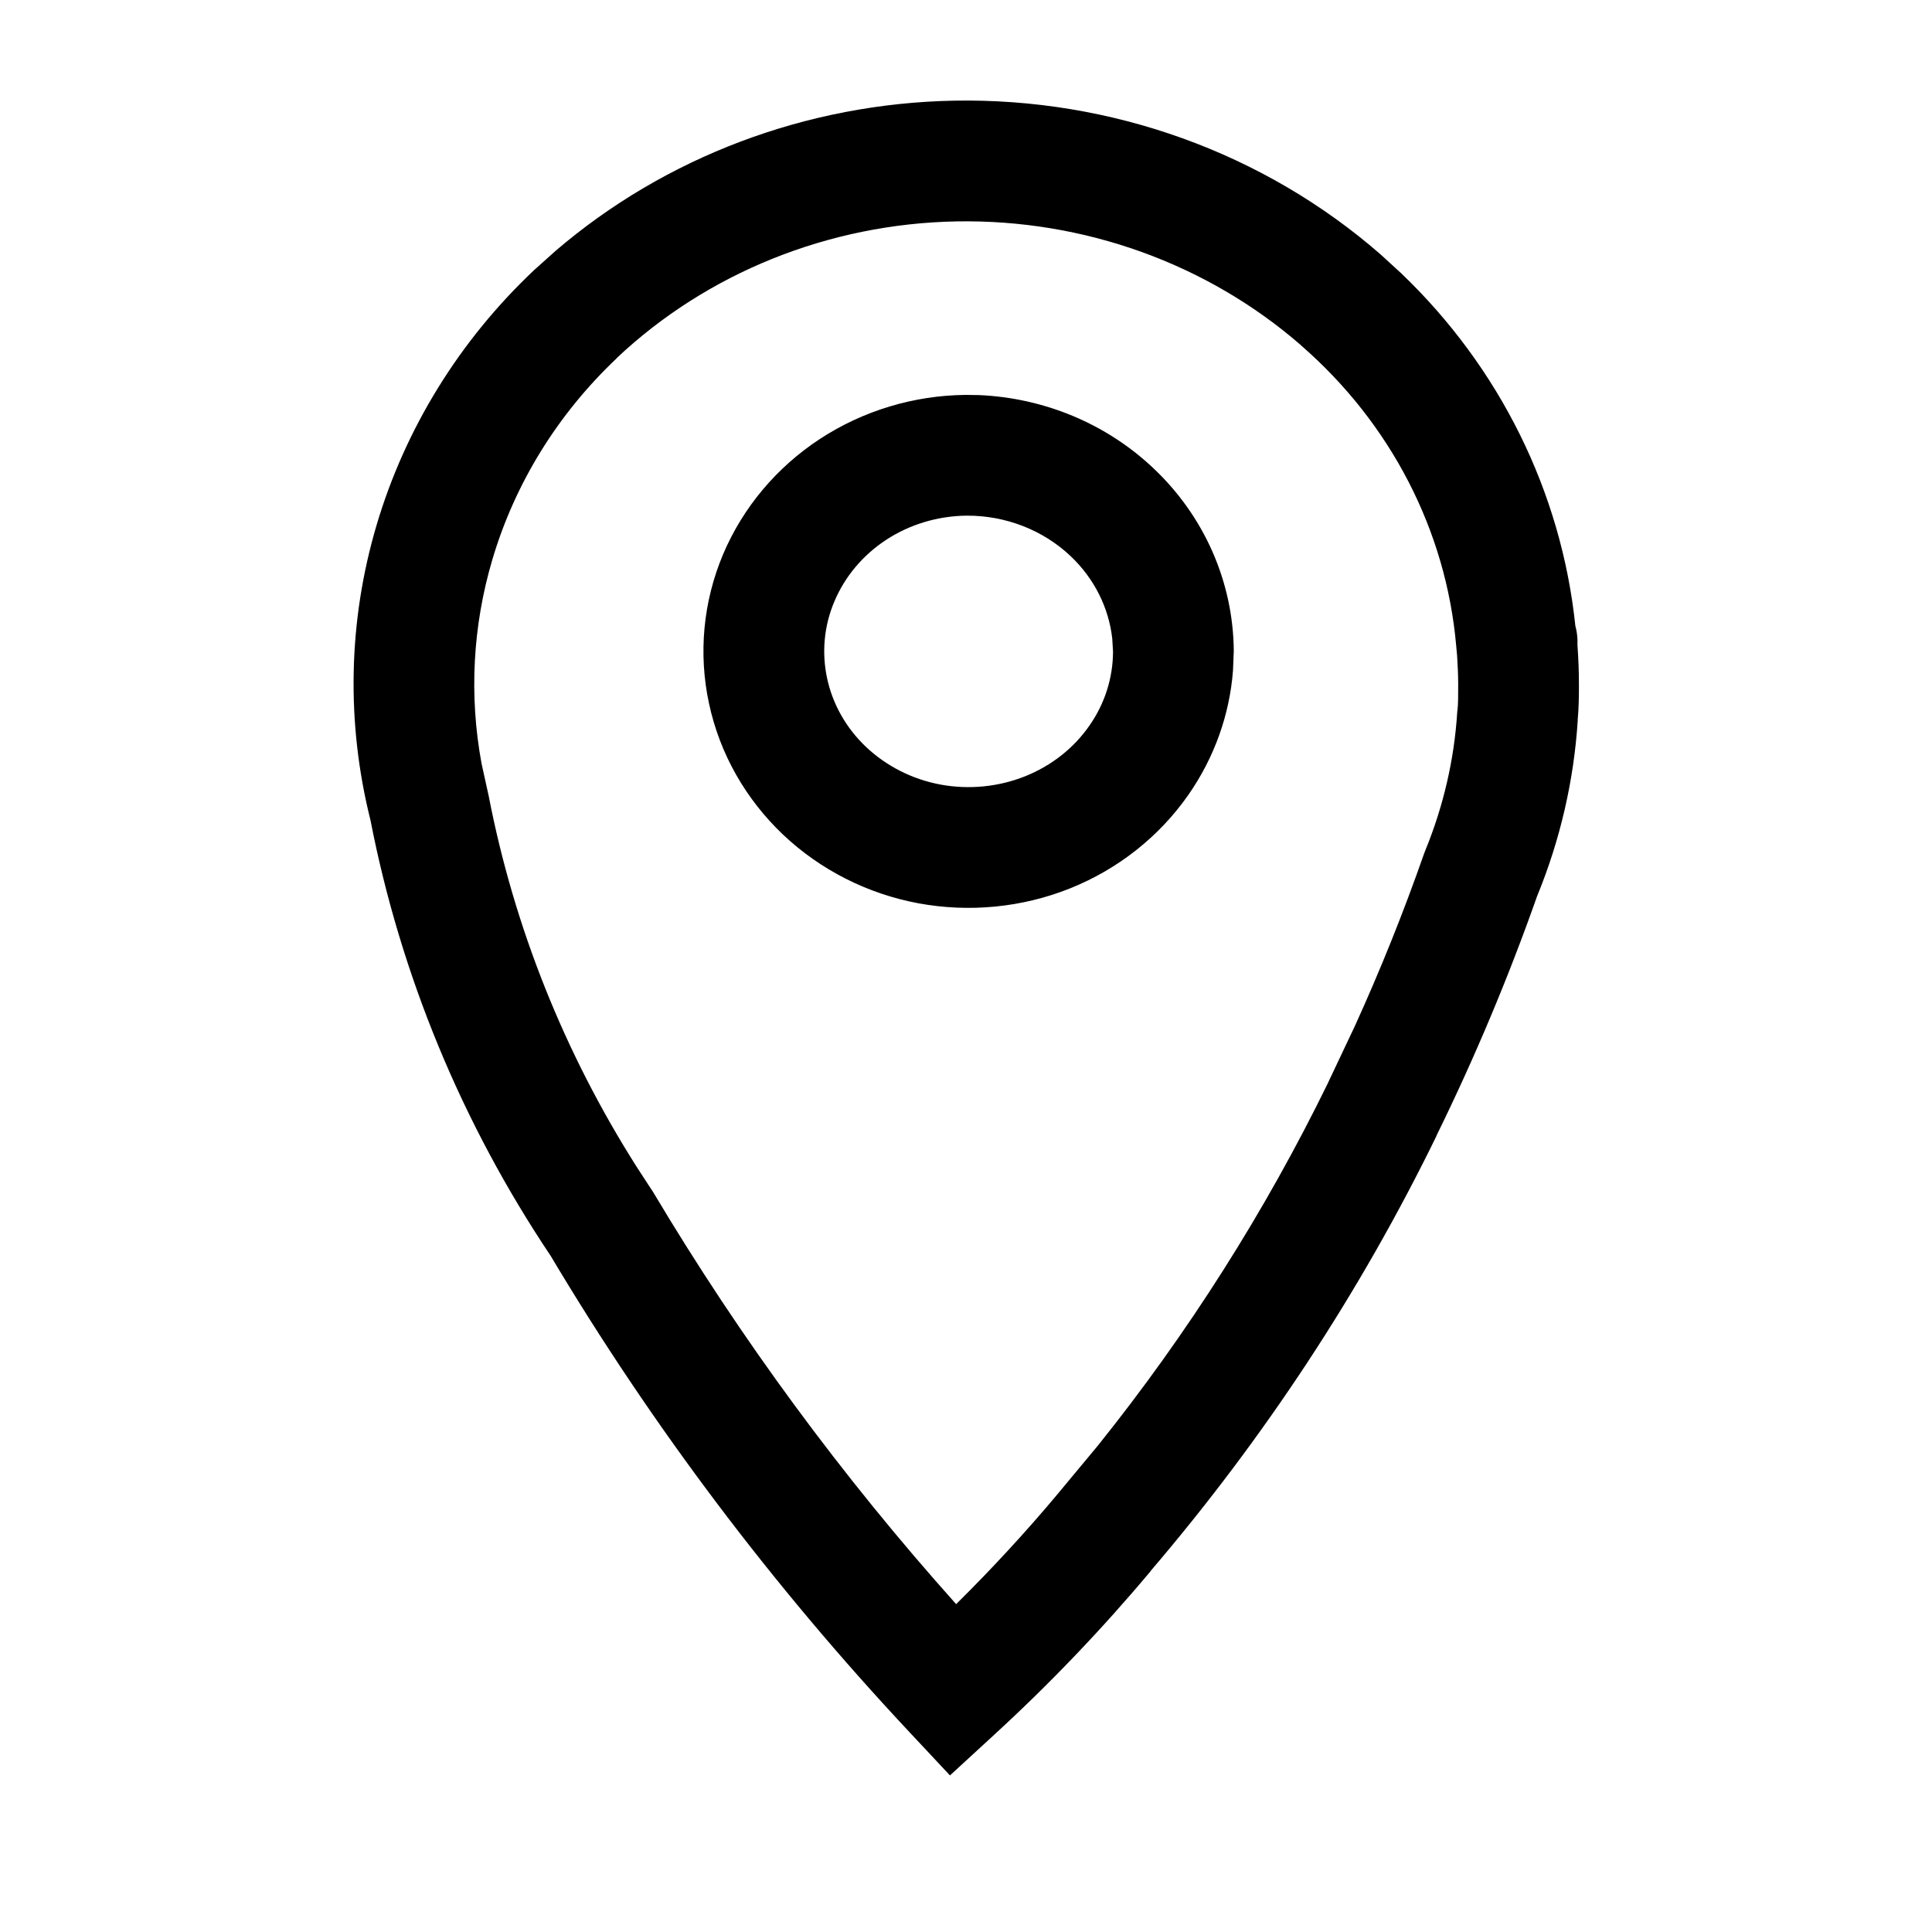 <svg width="20" height="20" viewBox="0 0 20 20" fill="none" xmlns="http://www.w3.org/2000/svg">
<path d="M15.084 6.789L15.074 6.68C14.969 5.495 14.399 4.385 13.47 3.577V3.576C12.499 2.73 11.222 2.268 9.9 2.292C8.578 2.317 7.32 2.825 6.385 3.706L6.386 3.707C5.773 4.286 5.33 5.005 5.097 5.792C4.893 6.48 4.855 7.202 4.985 7.904L5.051 8.204L5.059 8.24C5.322 9.598 5.842 10.9 6.592 12.081L6.745 12.316L6.755 12.33L6.764 12.345C7.665 13.857 8.715 15.284 9.898 16.606C10.267 16.241 10.619 15.86 10.951 15.463L10.955 15.458L11.365 14.965C12.299 13.8 13.098 12.54 13.748 11.209V11.208L14.024 10.625C14.291 10.038 14.531 9.44 14.743 8.834L14.755 8.803C14.942 8.346 15.054 7.864 15.085 7.375L15.086 7.362L15.088 7.35C15.095 7.284 15.095 7.216 15.095 7.108V7.081C15.095 6.984 15.09 6.889 15.084 6.789ZM10 4.088L10.135 4.09C10.809 4.119 11.454 4.386 11.942 4.849C12.465 5.343 12.766 6.022 12.772 6.737V6.741L12.764 6.94C12.729 7.4 12.57 7.842 12.305 8.224C12.001 8.661 11.573 8.998 11.076 9.197C10.58 9.395 10.035 9.448 9.508 9.351C8.982 9.253 8.494 9.007 8.107 8.641C7.72 8.274 7.451 7.803 7.34 7.284C7.228 6.766 7.279 6.228 7.485 5.739C7.692 5.25 8.043 4.835 8.489 4.543C8.936 4.251 9.461 4.093 9.997 4.088H10ZM10.007 5.338C9.707 5.341 9.417 5.429 9.174 5.588C8.93 5.748 8.745 5.971 8.638 6.225C8.53 6.478 8.505 6.755 8.562 7.021C8.619 7.288 8.758 7.536 8.966 7.733C9.175 7.93 9.442 8.067 9.737 8.122C10.032 8.176 10.336 8.146 10.612 8.036C10.887 7.926 11.118 7.742 11.278 7.511C11.438 7.282 11.521 7.016 11.522 6.746L11.514 6.61C11.478 6.292 11.329 5.99 11.083 5.757C10.801 5.49 10.415 5.336 10.007 5.338ZM16.345 7.108C16.345 7.201 16.344 7.323 16.332 7.454L16.333 7.454C16.293 8.08 16.151 8.695 15.912 9.277C15.614 10.122 15.266 10.95 14.87 11.757L14.871 11.758C14.083 13.373 13.087 14.887 11.909 16.265L11.91 16.266C11.409 16.864 10.868 17.43 10.29 17.96L9.834 18.379L9.411 17.927C7.996 16.416 6.751 14.764 5.7 13C4.781 11.628 4.148 10.096 3.835 8.49C3.583 7.484 3.603 6.433 3.898 5.437C4.195 4.434 4.757 3.525 5.527 2.798L5.528 2.797L5.751 2.597C6.889 1.622 8.352 1.071 9.876 1.042C11.502 1.012 13.082 1.579 14.291 2.633L14.504 2.828C15.524 3.803 16.163 5.092 16.308 6.479C16.321 6.526 16.328 6.574 16.33 6.623V6.679C16.339 6.81 16.345 6.943 16.345 7.081V7.108Z" fill="currentColor"/>
</svg>
